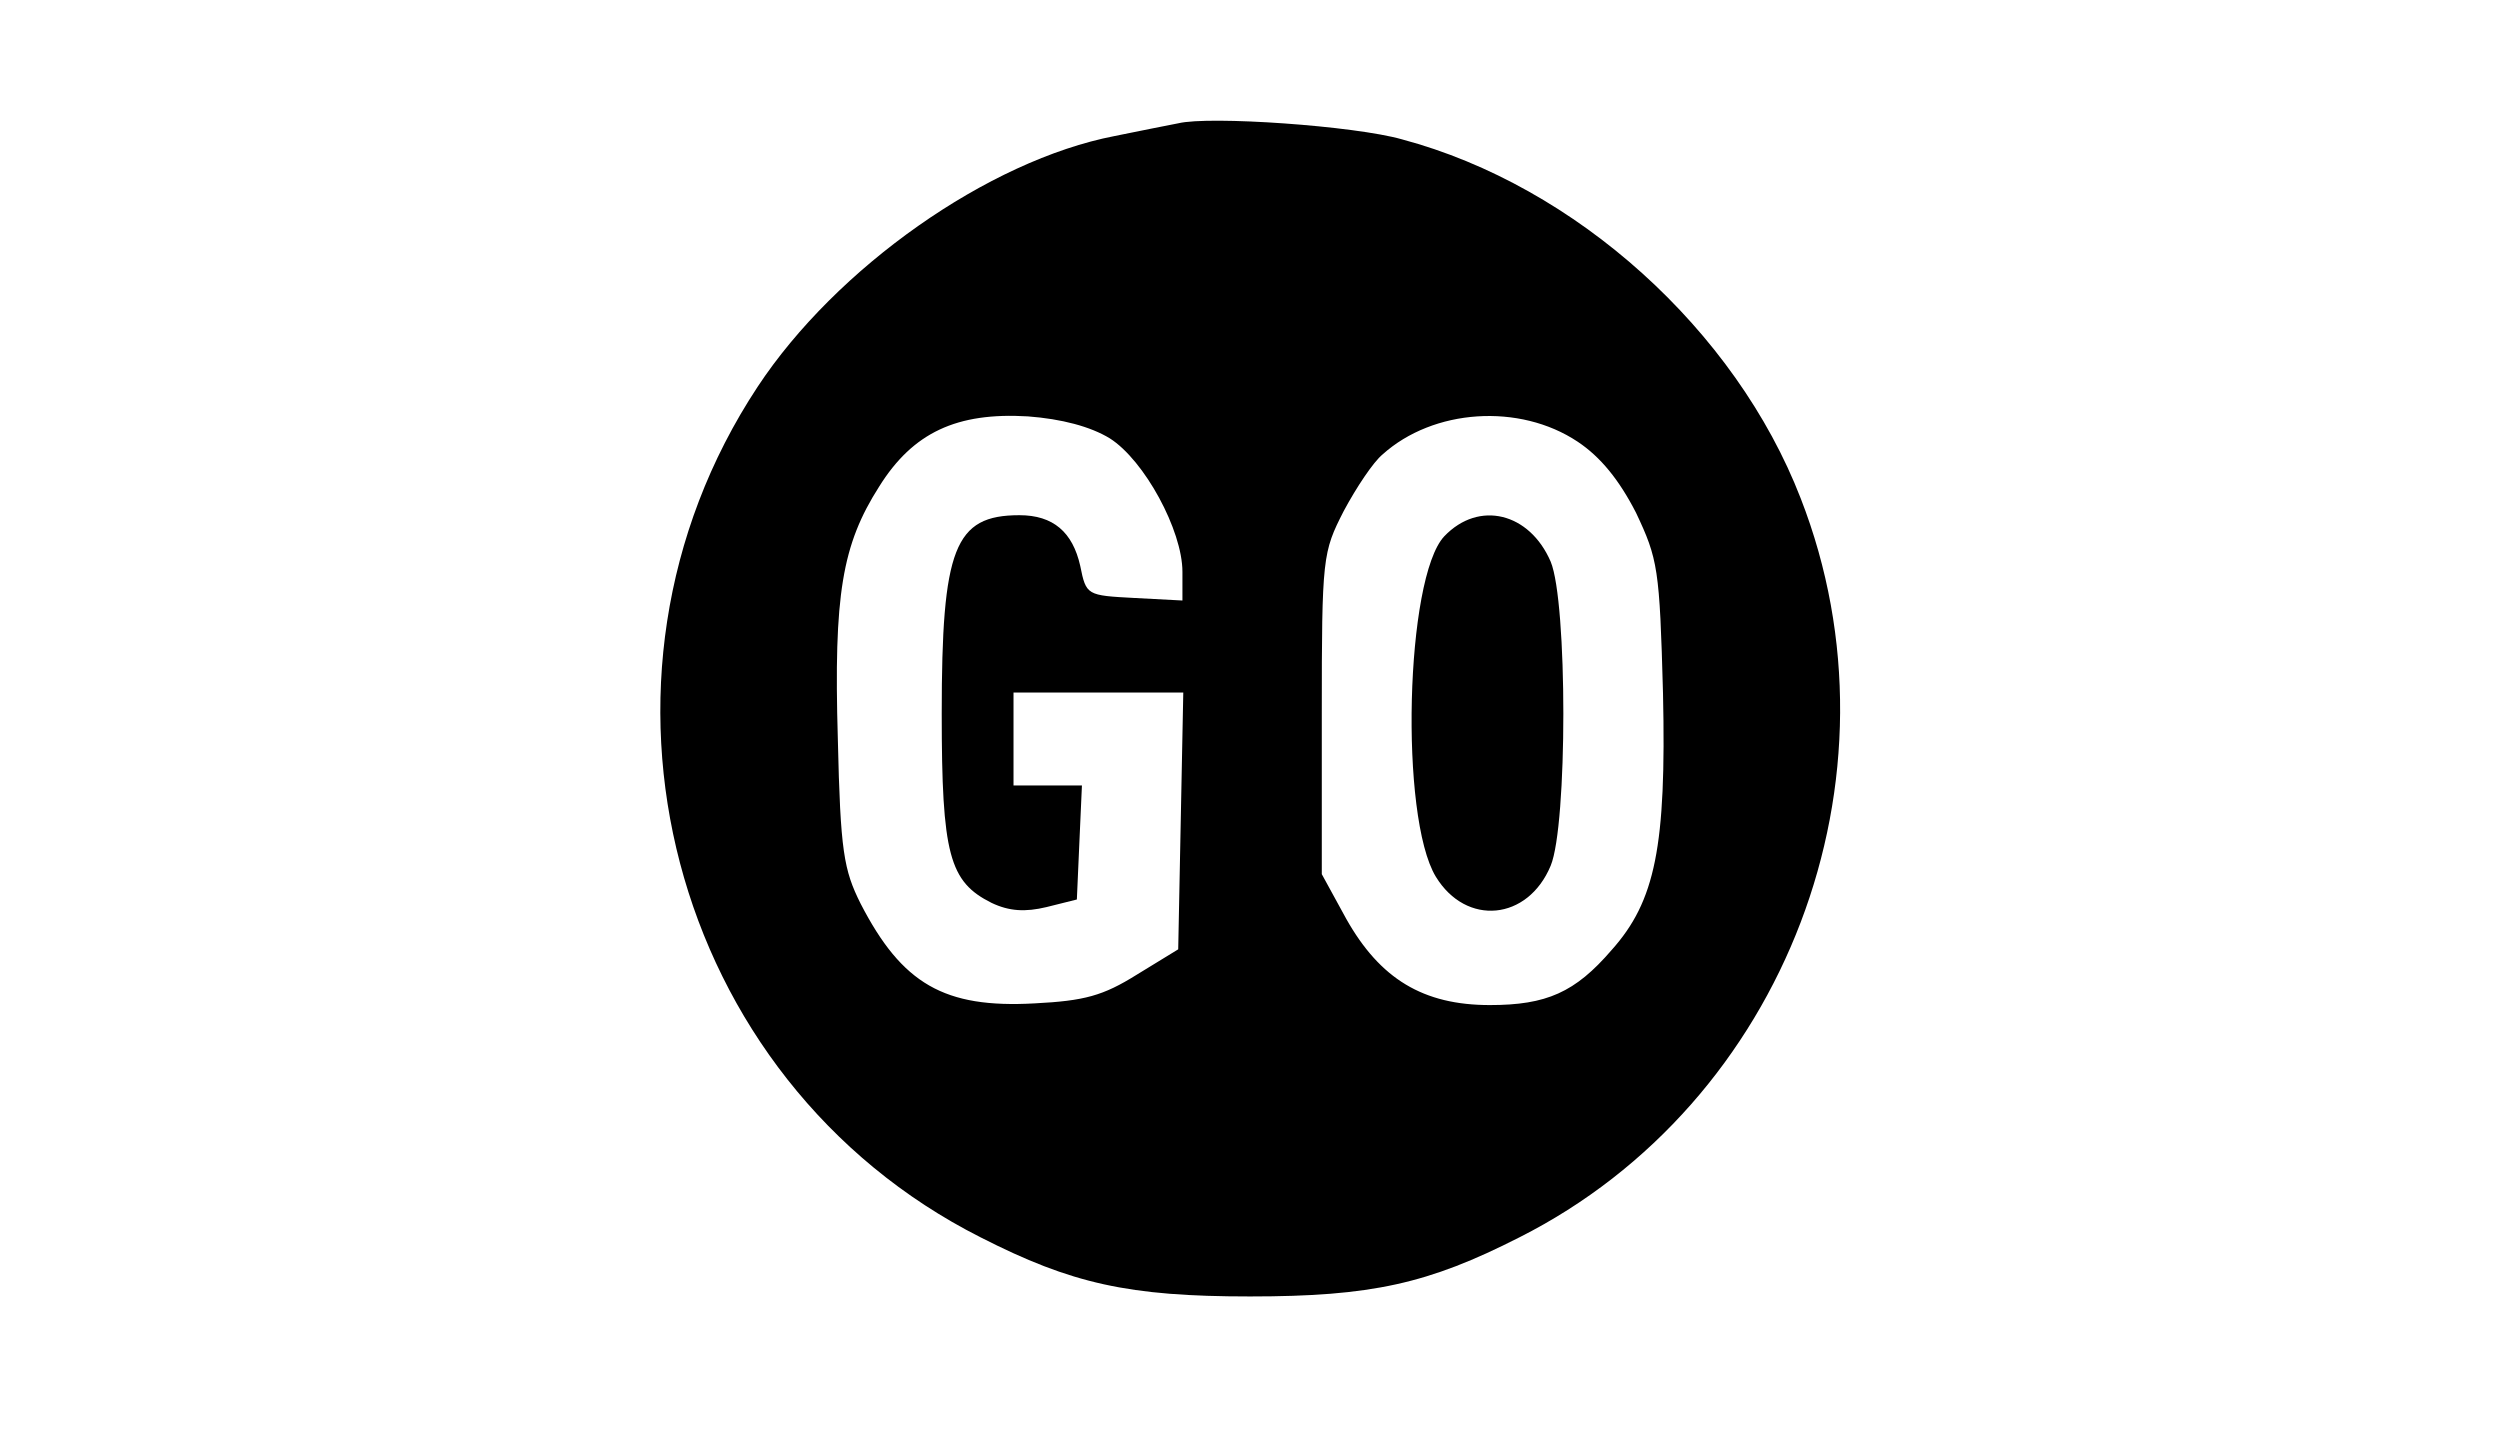 <?xml version="1.0" standalone="no"?>
<!DOCTYPE svg PUBLIC "-//W3C//DTD SVG 20010904//EN"
 "http://www.w3.org/TR/2001/REC-SVG-20010904/DTD/svg10.dtd">
<svg version="1.0" xmlns="http://www.w3.org/2000/svg"
 width="296pt" height="171pt" viewBox="0 0 296 171"
 preserveAspectRatio="xMidYMid meet">

<g transform="translate(0,171) scale(0.1,-0.1)"
fill="#000000" stroke="none">
<path d="M1395 1564 c-11 -2 -45 -9 -75 -15 -150 -29 -330 -156 -423 -297
-229 -347 -104 -821 264 -1007 108 -55 175 -70 319 -70 144 0 211 15 319 70
315 159 462 544 333 875 -77 199 -266 370 -472 425 -56 16 -228 28 -265 19z
m-81 -373 c41 -26 86 -109 86 -158 l0 -34 -57 3 c-56 3 -57 3 -64 38 -9 40
-32 60 -72 60 -77 0 -92 -39 -92 -235 0 -167 9 -199 59 -224 21 -10 40 -11 65
-5 l36 9 3 68 3 67 -41 0 -40 0 0 55 0 55 100 0 101 0 -3 -152 -3 -152 -49
-30 c-40 -25 -62 -31 -121 -34 -107 -6 -157 23 -206 118 -20 40 -24 62 -27
195 -5 171 5 230 49 299 40 64 92 88 176 83 40 -3 74 -12 97 -26z m554 -4 c27
-18 49 -45 69 -84 26 -55 28 -66 32 -214 4 -181 -9 -246 -61 -304 -43 -50 -77
-65 -144 -65 -79 0 -130 31 -170 102 l-29 53 0 190 c0 186 1 191 26 240 15 28
35 58 46 67 60 54 162 61 231 15z"/>
<path d="M1710 1075 c-46 -49 -53 -332 -10 -403 36 -59 109 -52 136 13 20 48
20 312 0 360 -25 58 -85 73 -126 30z"/>
</g>
</svg>
